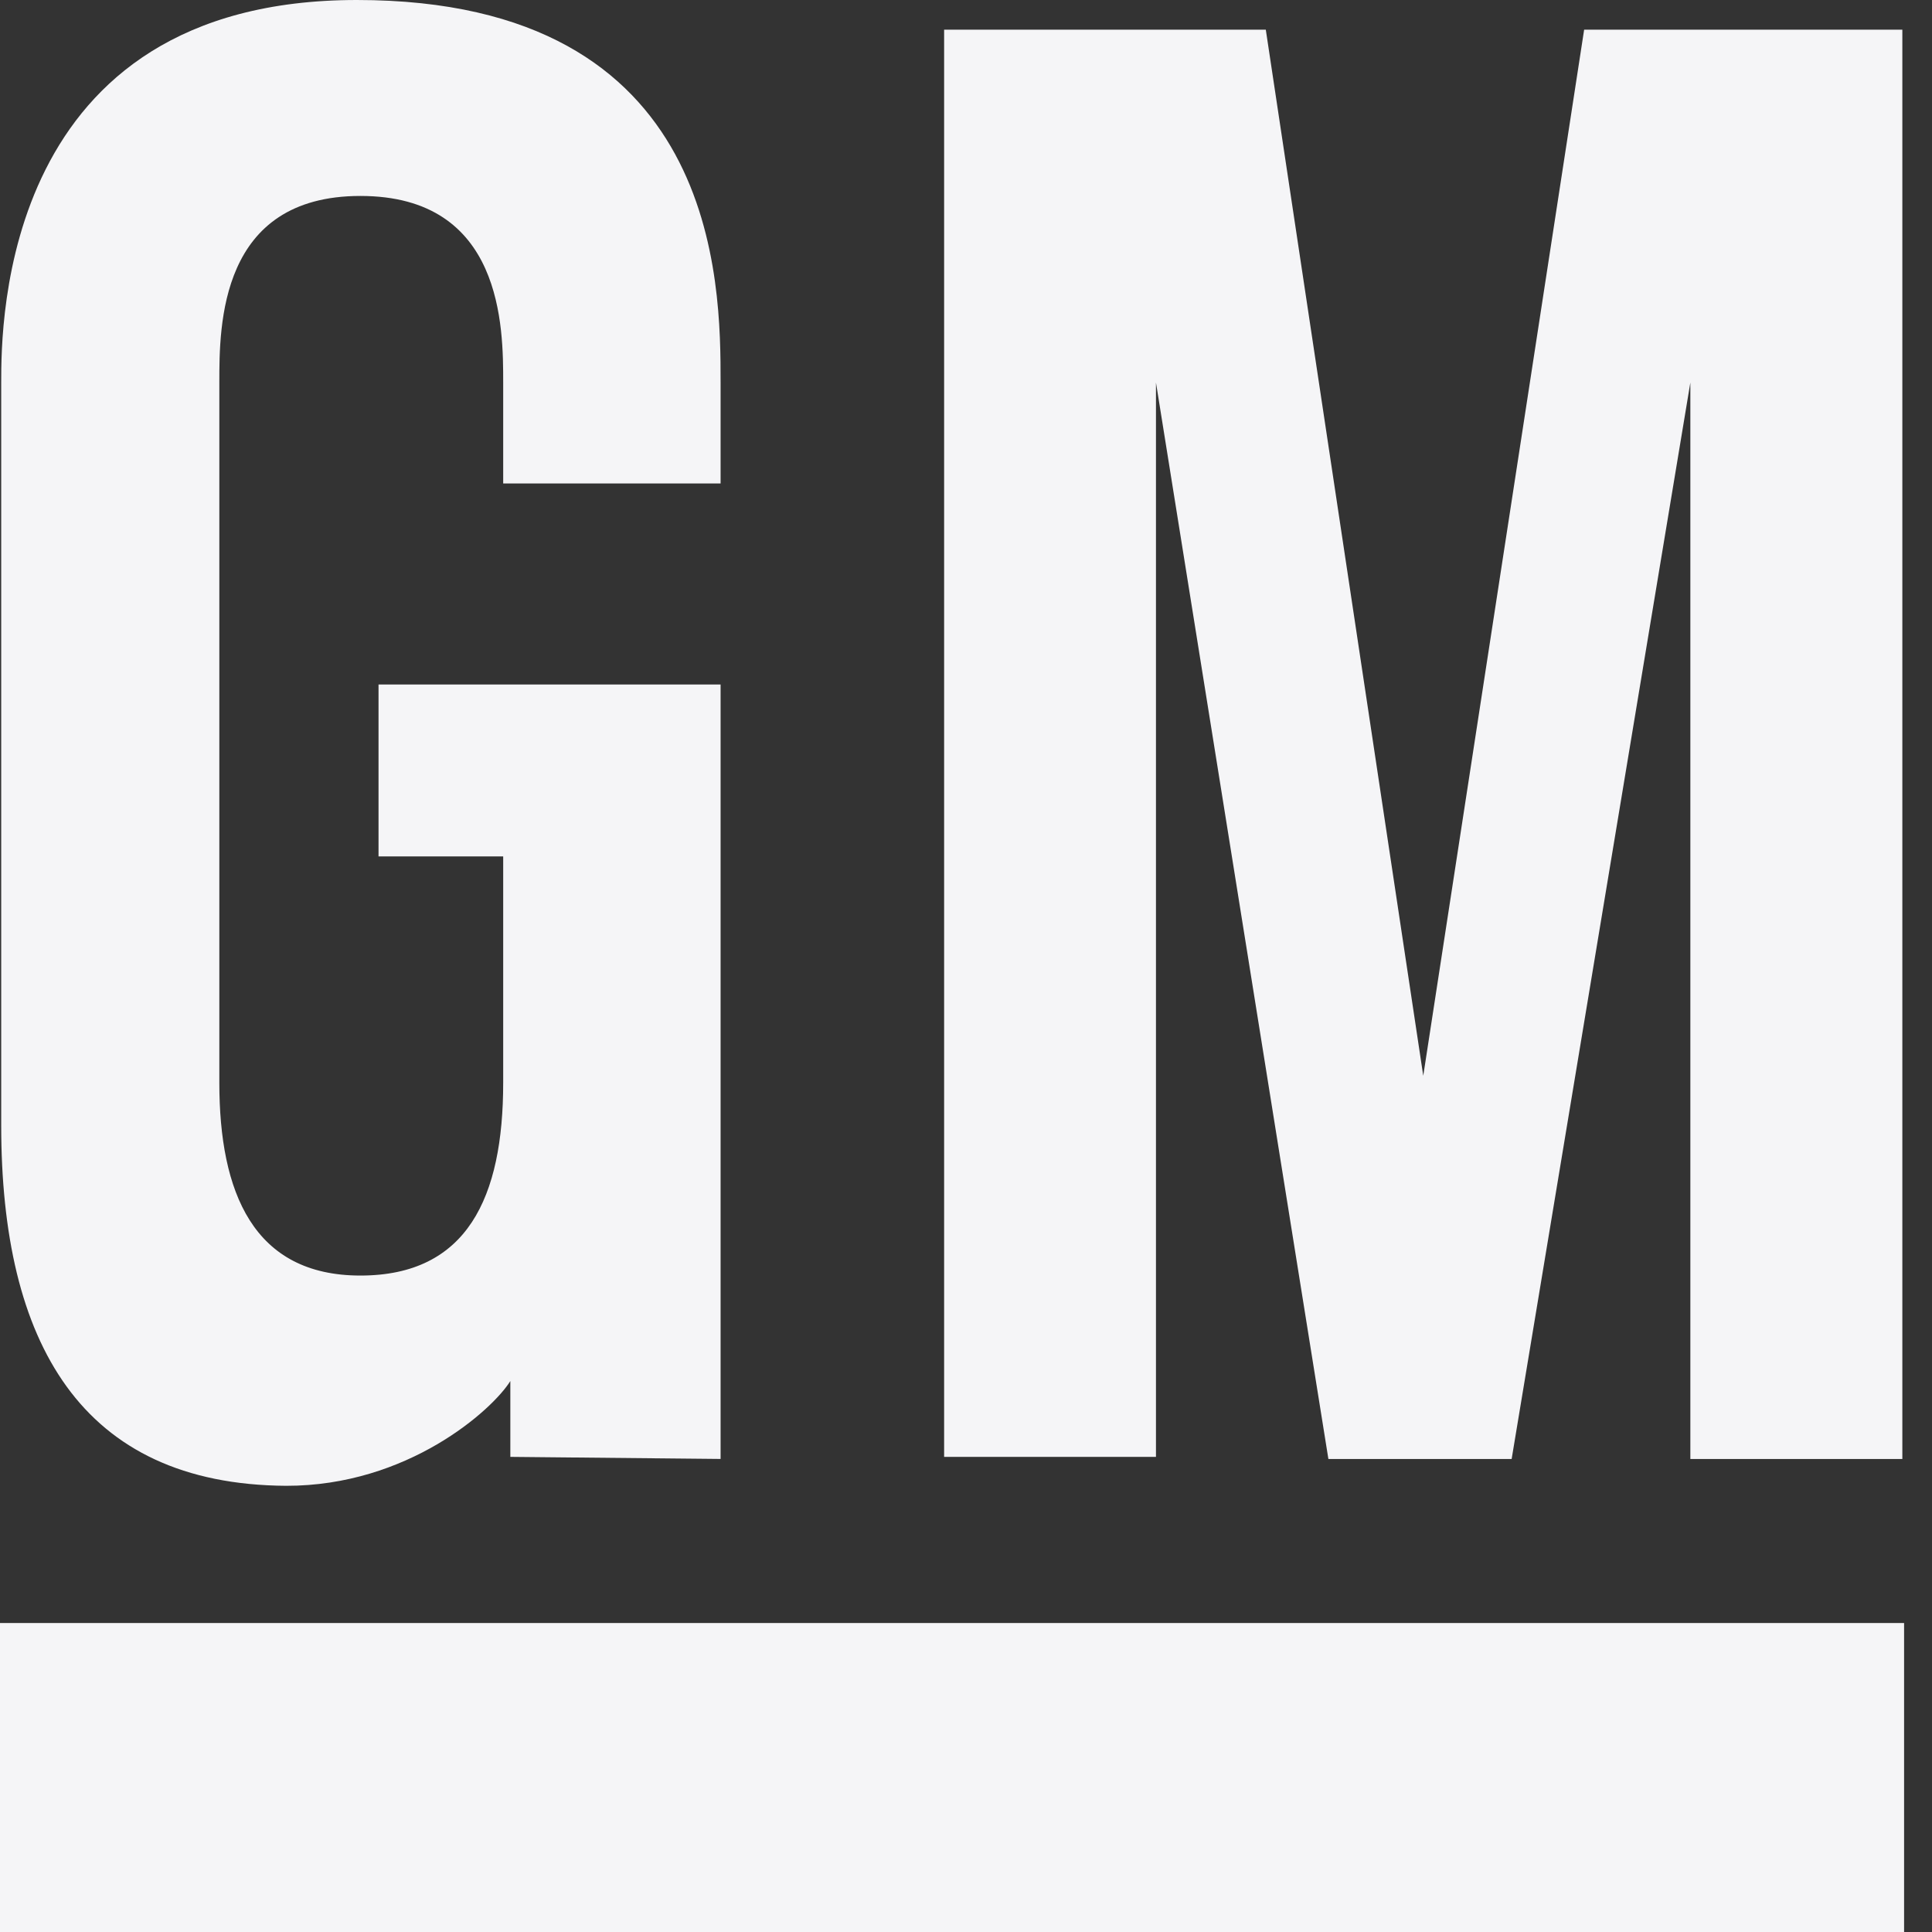 <svg width="40" height="40" viewBox="0 0 40 40" fill="none" xmlns="http://www.w3.org/2000/svg">
<rect x="0" y="0" width="40" height="40" fill="#333333" stroke="none"/>
<path d="M0 33.603H39.422V40H0V33.603Z" fill="#F5F5F7"/>
<path d="M19.547 0.614H26.207L29.467 22.273L32.798 0.614H39.386V30.207H34.997V7.92L31.297 30.207H27.503L23.933 7.92V30.163H19.547V0.614Z" fill="#F5F5F7"/>
<path d="M10.418 10.01H14.919V7.92C14.919 5.873 14.919 0 7.389 0C0.025 0 0.025 6.707 0.025 7.92C0.025 8.566 0.025 22.124 0.025 23.301C0.025 27.792 1.668 30.734 5.924 30.762C8.44 30.766 10.194 29.192 10.566 28.593V30.163L14.919 30.206V14.172H7.837V17.731H10.418C10.418 17.731 10.418 21.879 10.418 22.417C10.418 24.792 9.674 26.409 7.462 26.409C5.245 26.409 4.541 24.687 4.541 22.417C4.541 21.009 4.541 8.797 4.541 7.92C4.541 6.743 4.541 4.057 7.462 4.057C10.418 4.057 10.418 6.786 10.418 7.92C10.418 8.905 10.418 10.01 10.418 10.01Z" fill="#F5F5F7"/>
</svg>
